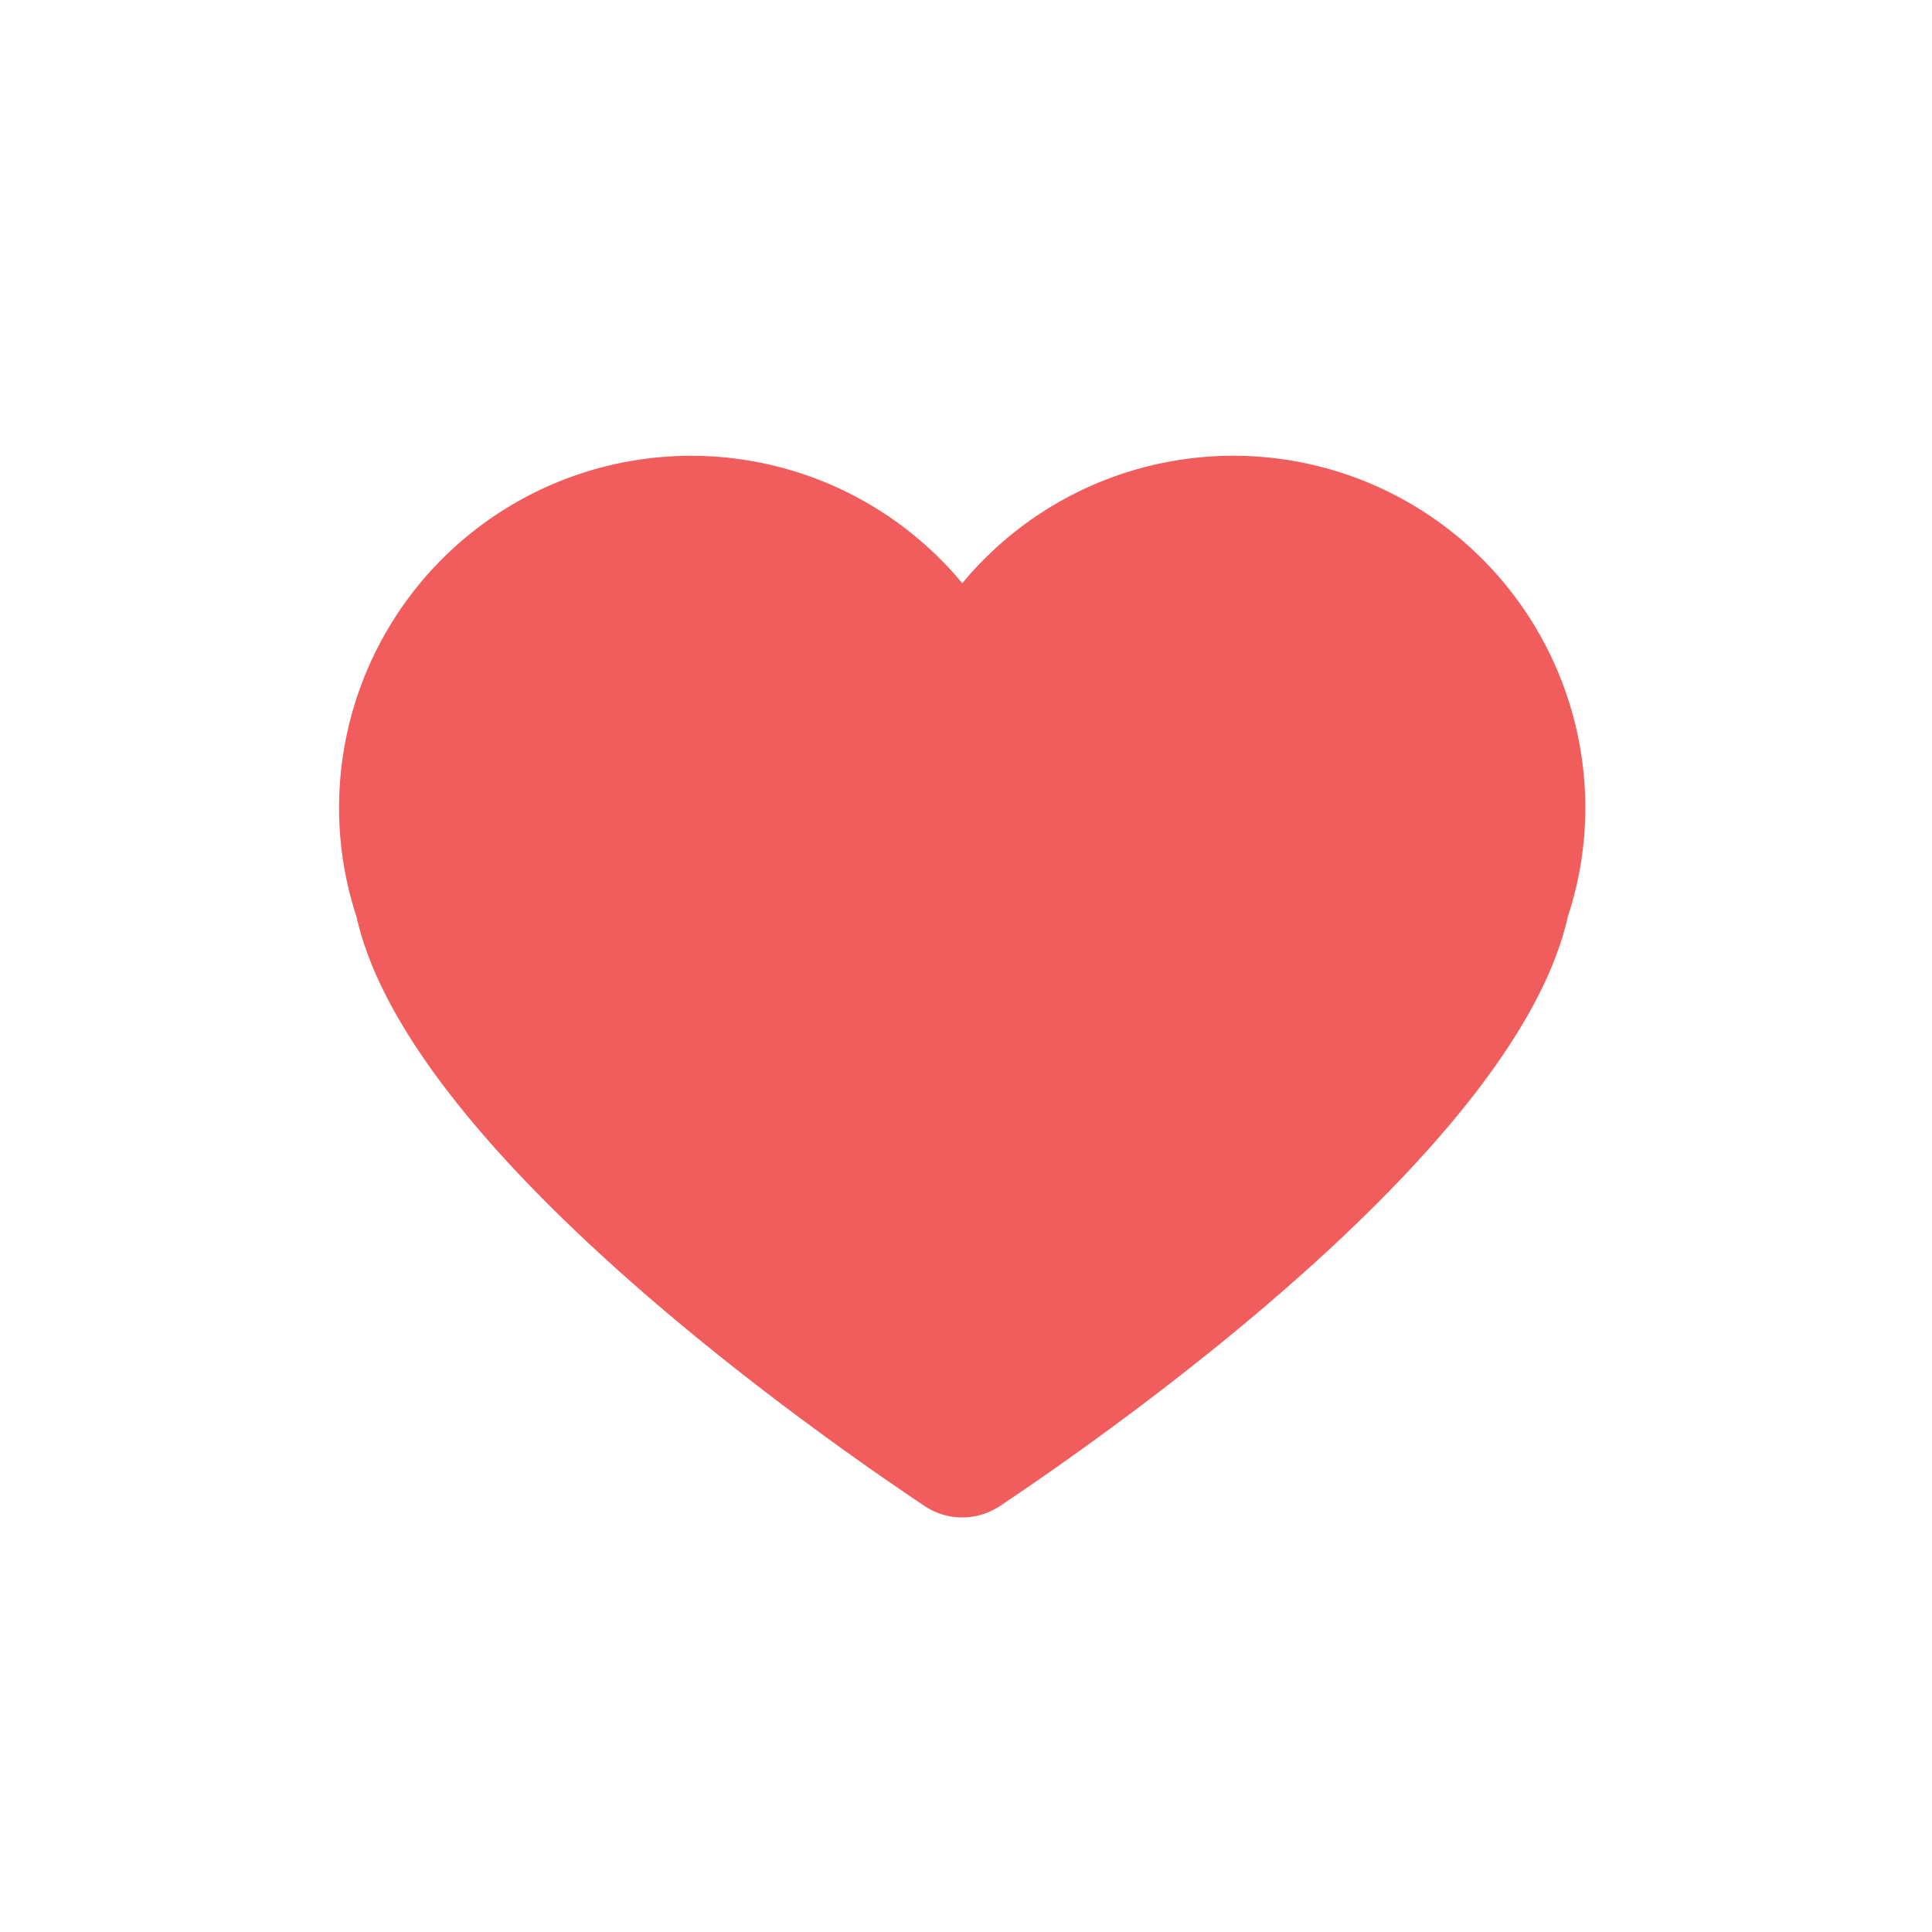 <svg xmlns="http://www.w3.org/2000/svg" width="30" height="30" viewBox="0 0 30 30"><g transform="translate(-314.79 -276.566)"><g transform="translate(0.265 0.077)"><path d="M336.315,284.246a5.463,5.463,0,0,0-6.848,1.3,5.467,5.467,0,0,0-9.677,3.489,5.409,5.409,0,0,0,.27,1.686c.788,3.541,6.885,7.858,8.82,9.152a1.054,1.054,0,0,0,1.174,0c1.934-1.293,8.027-5.61,8.816-9.151a5.385,5.385,0,0,0,.272-1.686A5.471,5.471,0,0,0,336.315,284.246Z" fill="#f15d5c"/></g><rect width="30" height="30" transform="translate(314.79 276.566)" fill="none"/></g></svg>